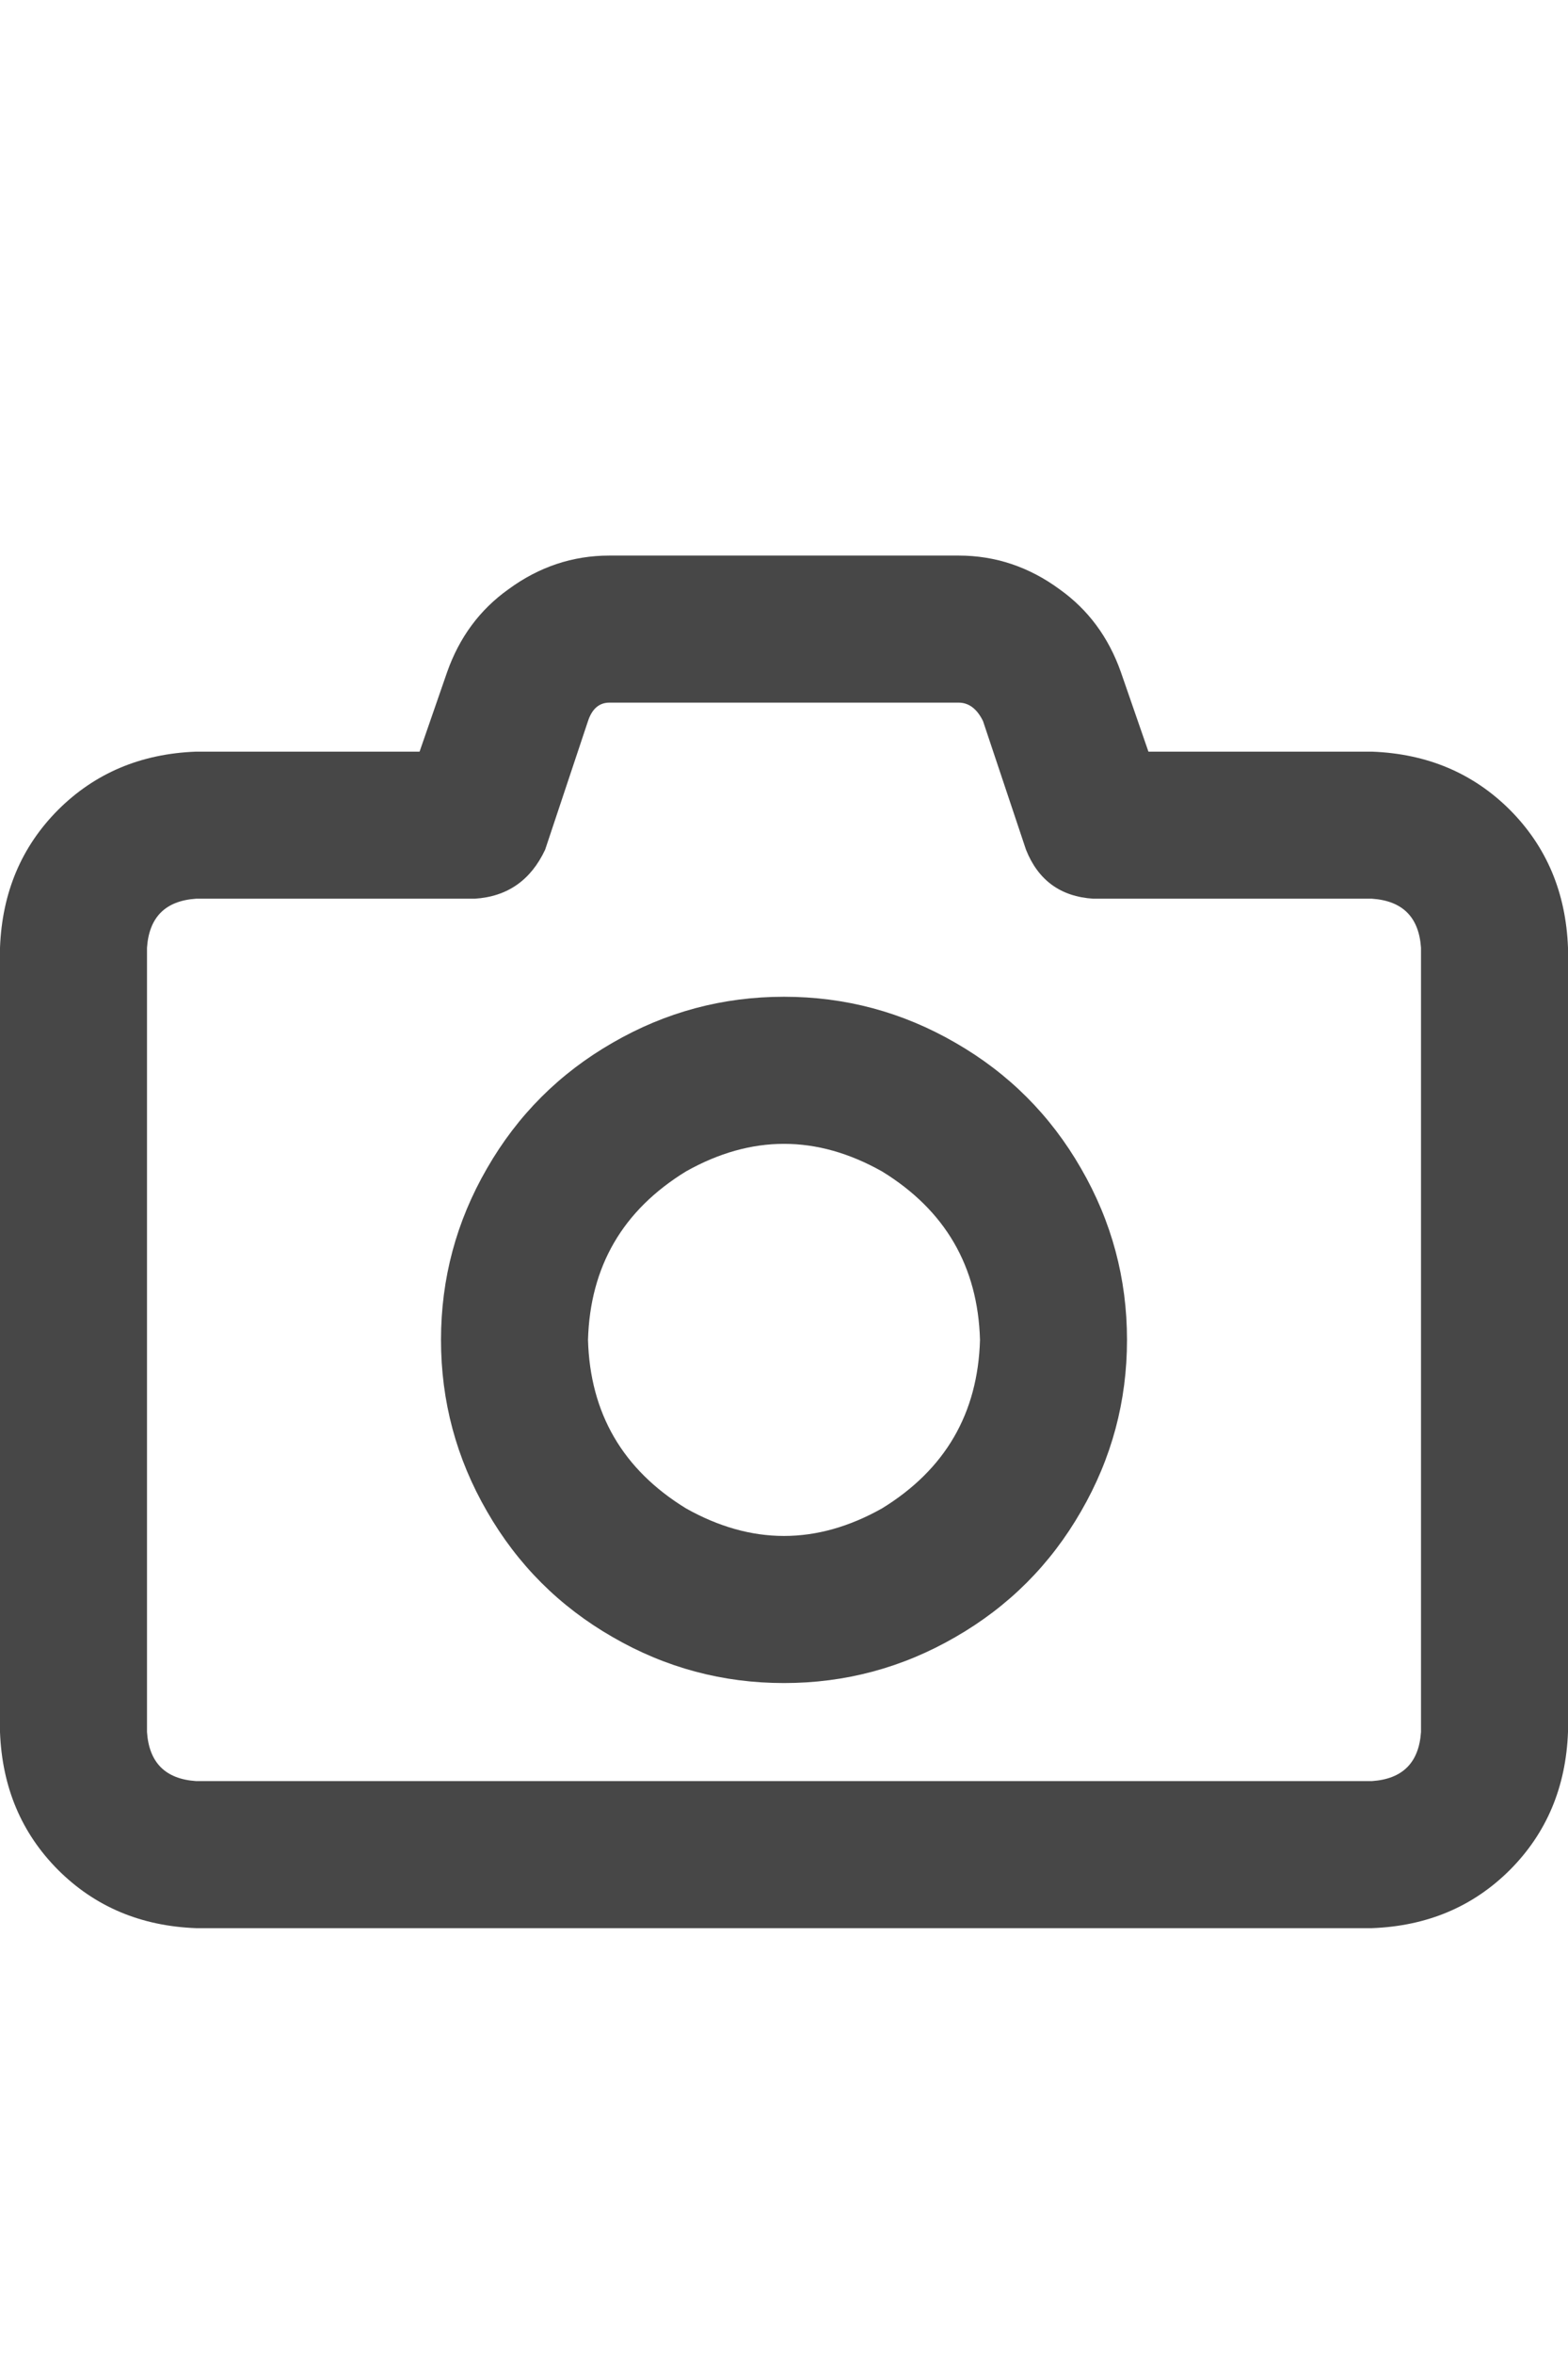 <svg width="12" height="18" viewBox="0 0 12 18" fill="none" xmlns="http://www.w3.org/2000/svg">
<g id="label-paired / caption / camera-caption / bold" clip-path="url(#clip0_1731_1776)">
<path id="icon" d="M4.664 4.25H7.336C7.617 4.25 7.875 4.336 8.109 4.508C8.328 4.664 8.484 4.875 8.578 5.141L8.789 5.75H10.5C10.922 5.766 11.273 5.914 11.555 6.195C11.836 6.477 11.984 6.828 12 7.25V13.25C11.984 13.672 11.836 14.023 11.555 14.305C11.273 14.586 10.922 14.734 10.5 14.75H1.5C1.078 14.734 0.727 14.586 0.445 14.305C0.164 14.023 0.016 13.672 0 13.25V7.25C0.016 6.828 0.164 6.477 0.445 6.195C0.727 5.914 1.078 5.766 1.5 5.75H3.211L3.422 5.141L3.961 5.328L3.422 5.141C3.516 4.875 3.672 4.664 3.891 4.508C4.125 4.336 4.383 4.25 4.664 4.25ZM4.5 5.516L4.172 6.5C4.062 6.734 3.883 6.859 3.633 6.875H1.5C1.266 6.891 1.141 7.016 1.125 7.25V13.25C1.141 13.484 1.266 13.609 1.5 13.625H10.5C10.734 13.609 10.859 13.484 10.875 13.25V7.25C10.859 7.016 10.734 6.891 10.5 6.875H8.367C8.117 6.859 7.945 6.734 7.852 6.5L7.523 5.516C7.477 5.422 7.414 5.375 7.336 5.375H4.664C4.586 5.375 4.531 5.422 4.5 5.516ZM6 12.875C5.531 12.875 5.094 12.758 4.688 12.523C4.281 12.289 3.961 11.969 3.727 11.562C3.492 11.156 3.375 10.719 3.375 10.25C3.375 9.781 3.492 9.344 3.727 8.938C3.961 8.531 4.281 8.211 4.688 7.977C5.094 7.742 5.531 7.625 6 7.625C6.469 7.625 6.906 7.742 7.312 7.977C7.719 8.211 8.039 8.531 8.273 8.938C8.508 9.344 8.625 9.781 8.625 10.25C8.625 10.719 8.508 11.156 8.273 11.562C8.039 11.969 7.719 12.289 7.312 12.523C6.906 12.758 6.469 12.875 6 12.875ZM4.5 10.25C4.516 10.812 4.766 11.242 5.25 11.539C5.75 11.82 6.25 11.82 6.75 11.539C7.234 11.242 7.484 10.812 7.5 10.25C7.484 9.688 7.234 9.258 6.75 8.961C6.25 8.68 5.75 8.68 5.25 8.961C4.766 9.258 4.516 9.688 4.5 10.25Z" fill="black" fill-opacity="0.72"/>
</g>
<defs>
<clipPath id="clip0_1731_1776">
<rect width="12" height="18" fill="white"/>
</clipPath>
</defs>
</svg>
